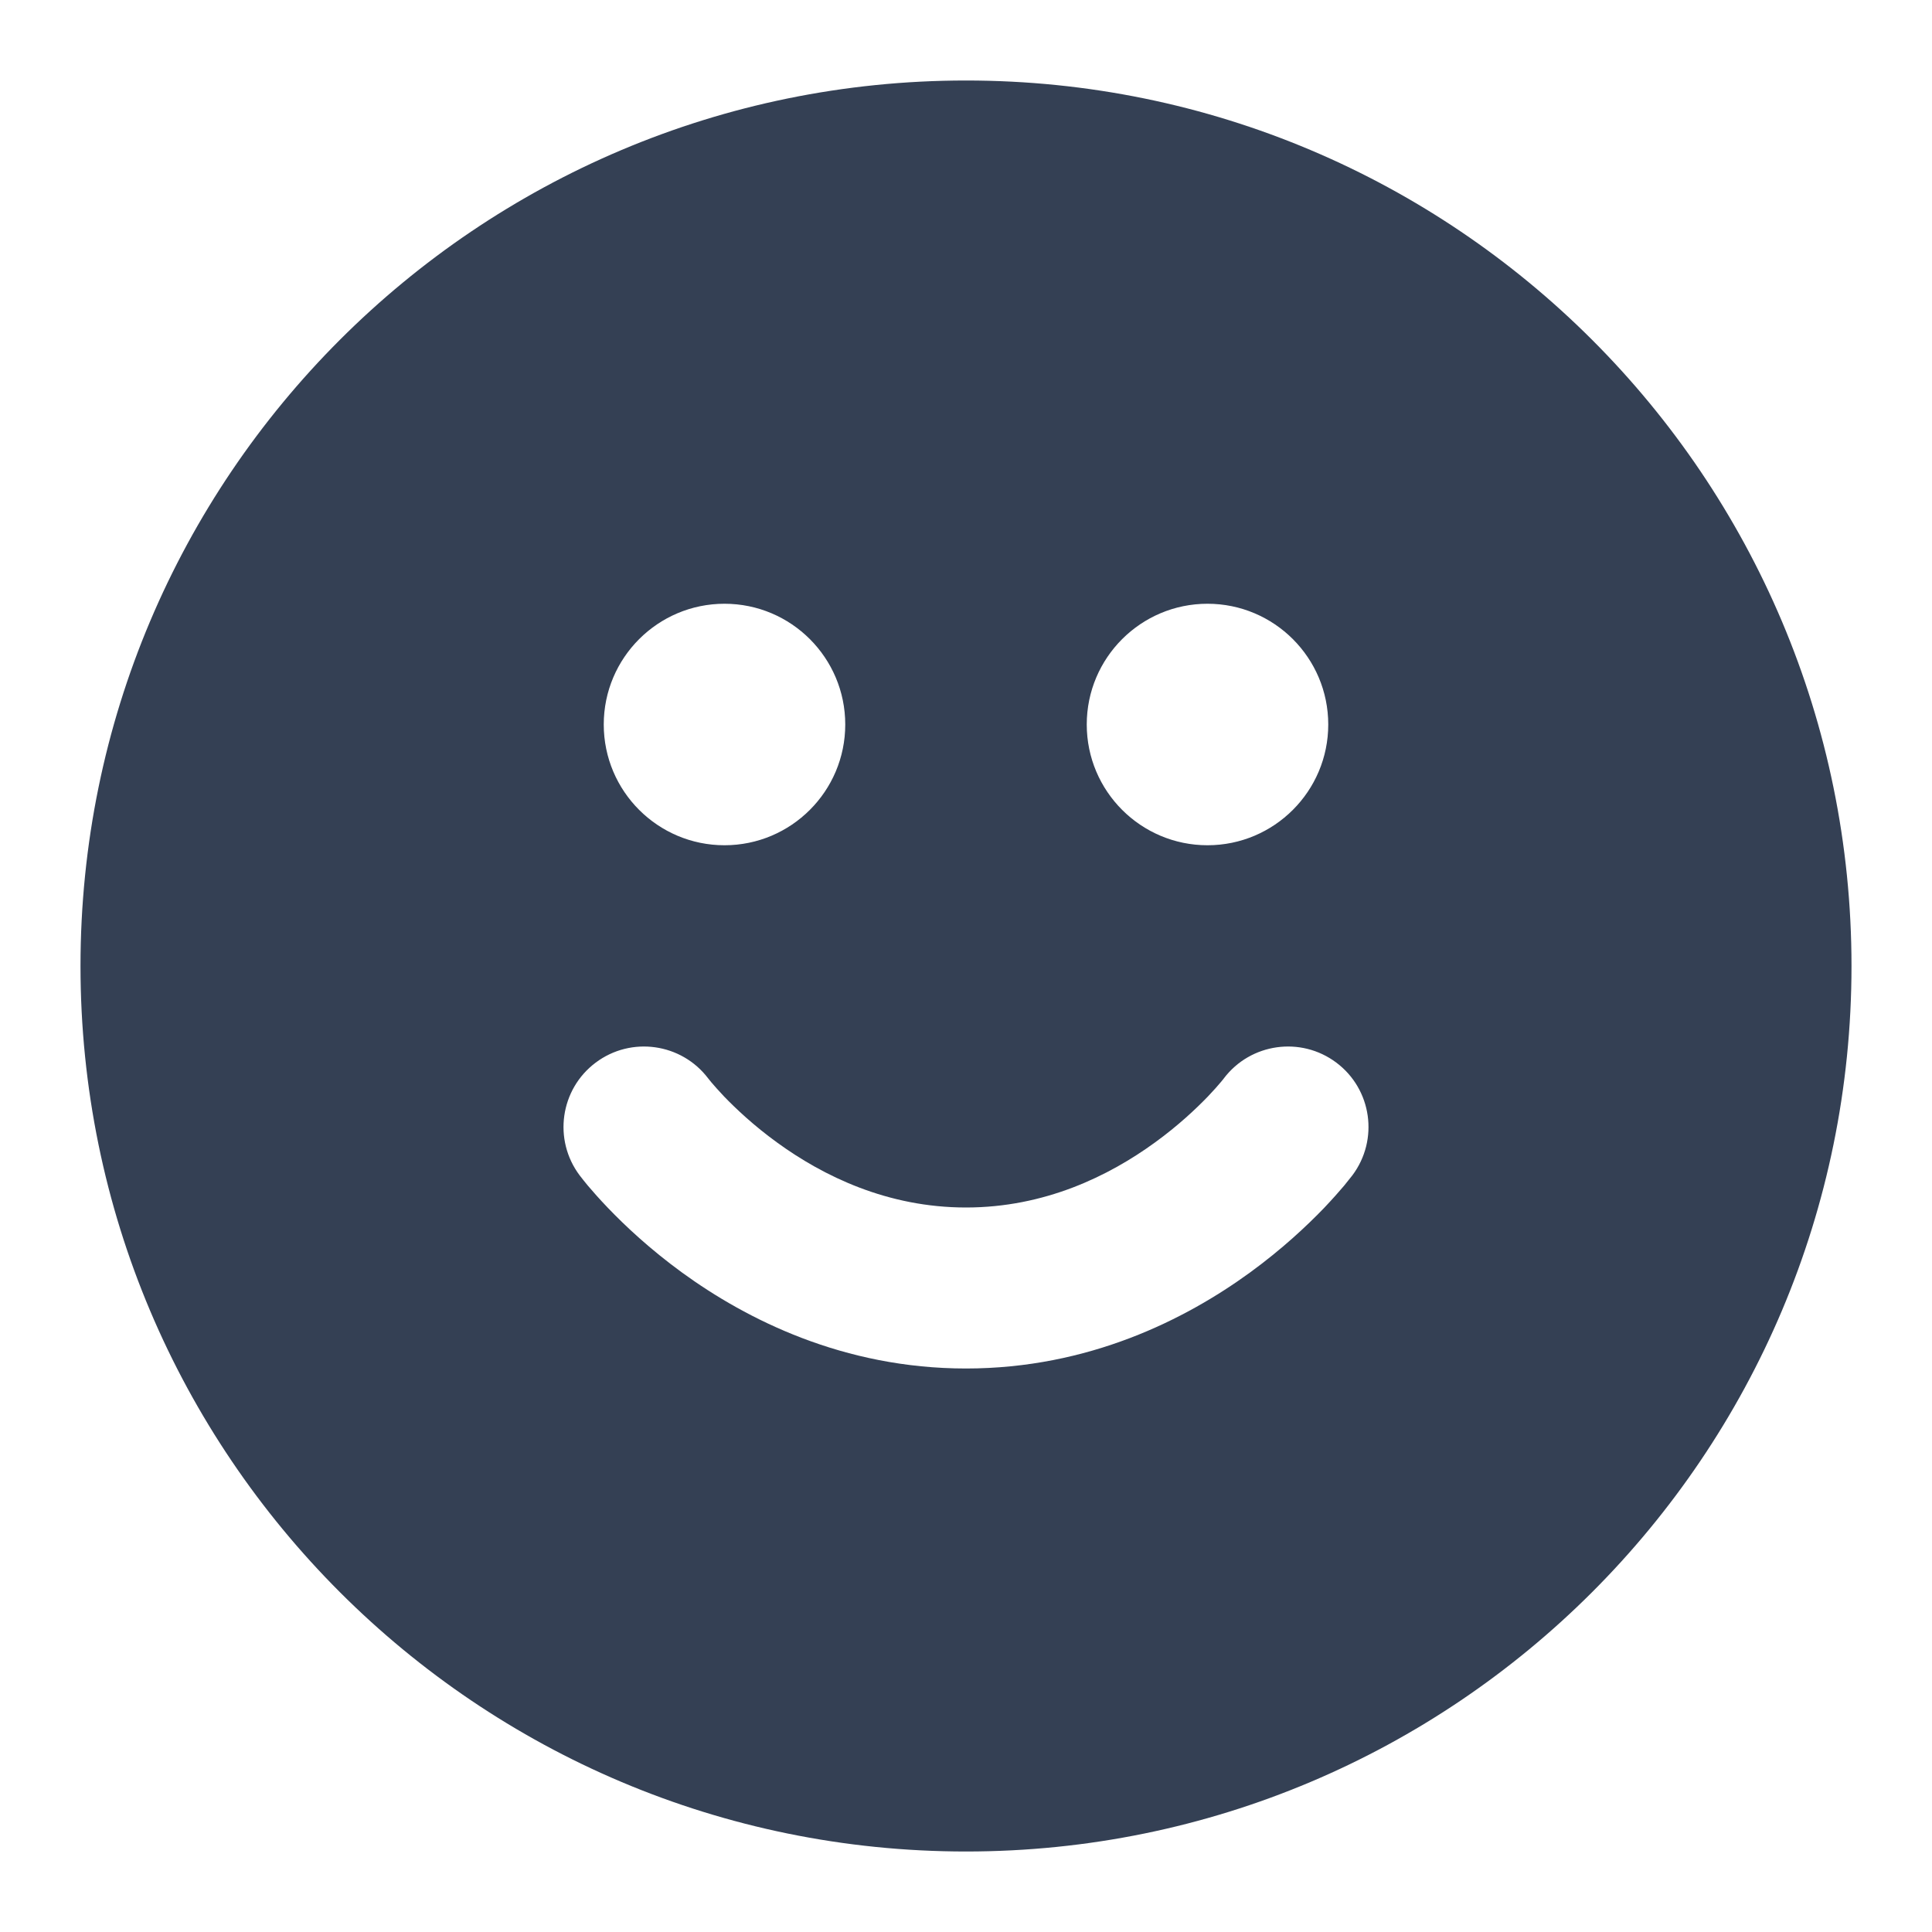 <svg width="24" height="24" viewBox="0 0 24 24" fill="none" xmlns="http://www.w3.org/2000/svg">
<path fill-rule="evenodd" clip-rule="evenodd" d="M12 1C5.925 1 1 5.925 1 12C1 18.075 5.925 23 12 23C18.075 23 23 18.075 23 12C23 5.925 18.075 1 12 1ZM7.5 9C7.5 8.172 8.172 7.5 9 7.5C9.828 7.5 10.5 8.172 10.5 9C10.5 9.828 9.828 10.5 9 10.5C8.172 10.5 7.5 9.828 7.5 9ZM13.5 9C13.5 8.172 14.172 7.5 15 7.5C15.828 7.5 16.5 8.172 16.5 9C16.5 9.828 15.828 10.5 15 10.5C14.172 10.5 13.5 9.828 13.5 9ZM7.4 13.2C7.84 12.87 8.465 12.958 8.797 13.396L8.802 13.402C8.808 13.409 8.819 13.423 8.835 13.443C8.869 13.483 8.922 13.544 8.995 13.621C9.143 13.774 9.364 13.983 9.651 14.191C10.228 14.611 11.026 15 12 15C12.975 15 13.772 14.611 14.349 14.191C14.636 13.983 14.857 13.774 15.005 13.621C15.078 13.544 15.132 13.483 15.165 13.443C15.181 13.423 15.193 13.409 15.199 13.402L15.203 13.396C15.535 12.958 16.16 12.87 16.6 13.2C17.042 13.531 17.131 14.158 16.8 14.6L16.697 14.729C16.638 14.799 16.555 14.893 16.449 15.005C16.236 15.226 15.927 15.517 15.526 15.809C14.728 16.389 13.526 17 12 17C10.475 17 9.272 16.389 8.474 15.809C8.073 15.517 7.764 15.226 7.552 15.005C7.445 14.893 7.362 14.799 7.303 14.729C7.268 14.687 7.234 14.644 7.2 14.6C6.869 14.158 6.958 13.531 7.4 13.2Z" fill="#344054"/>
</svg>
